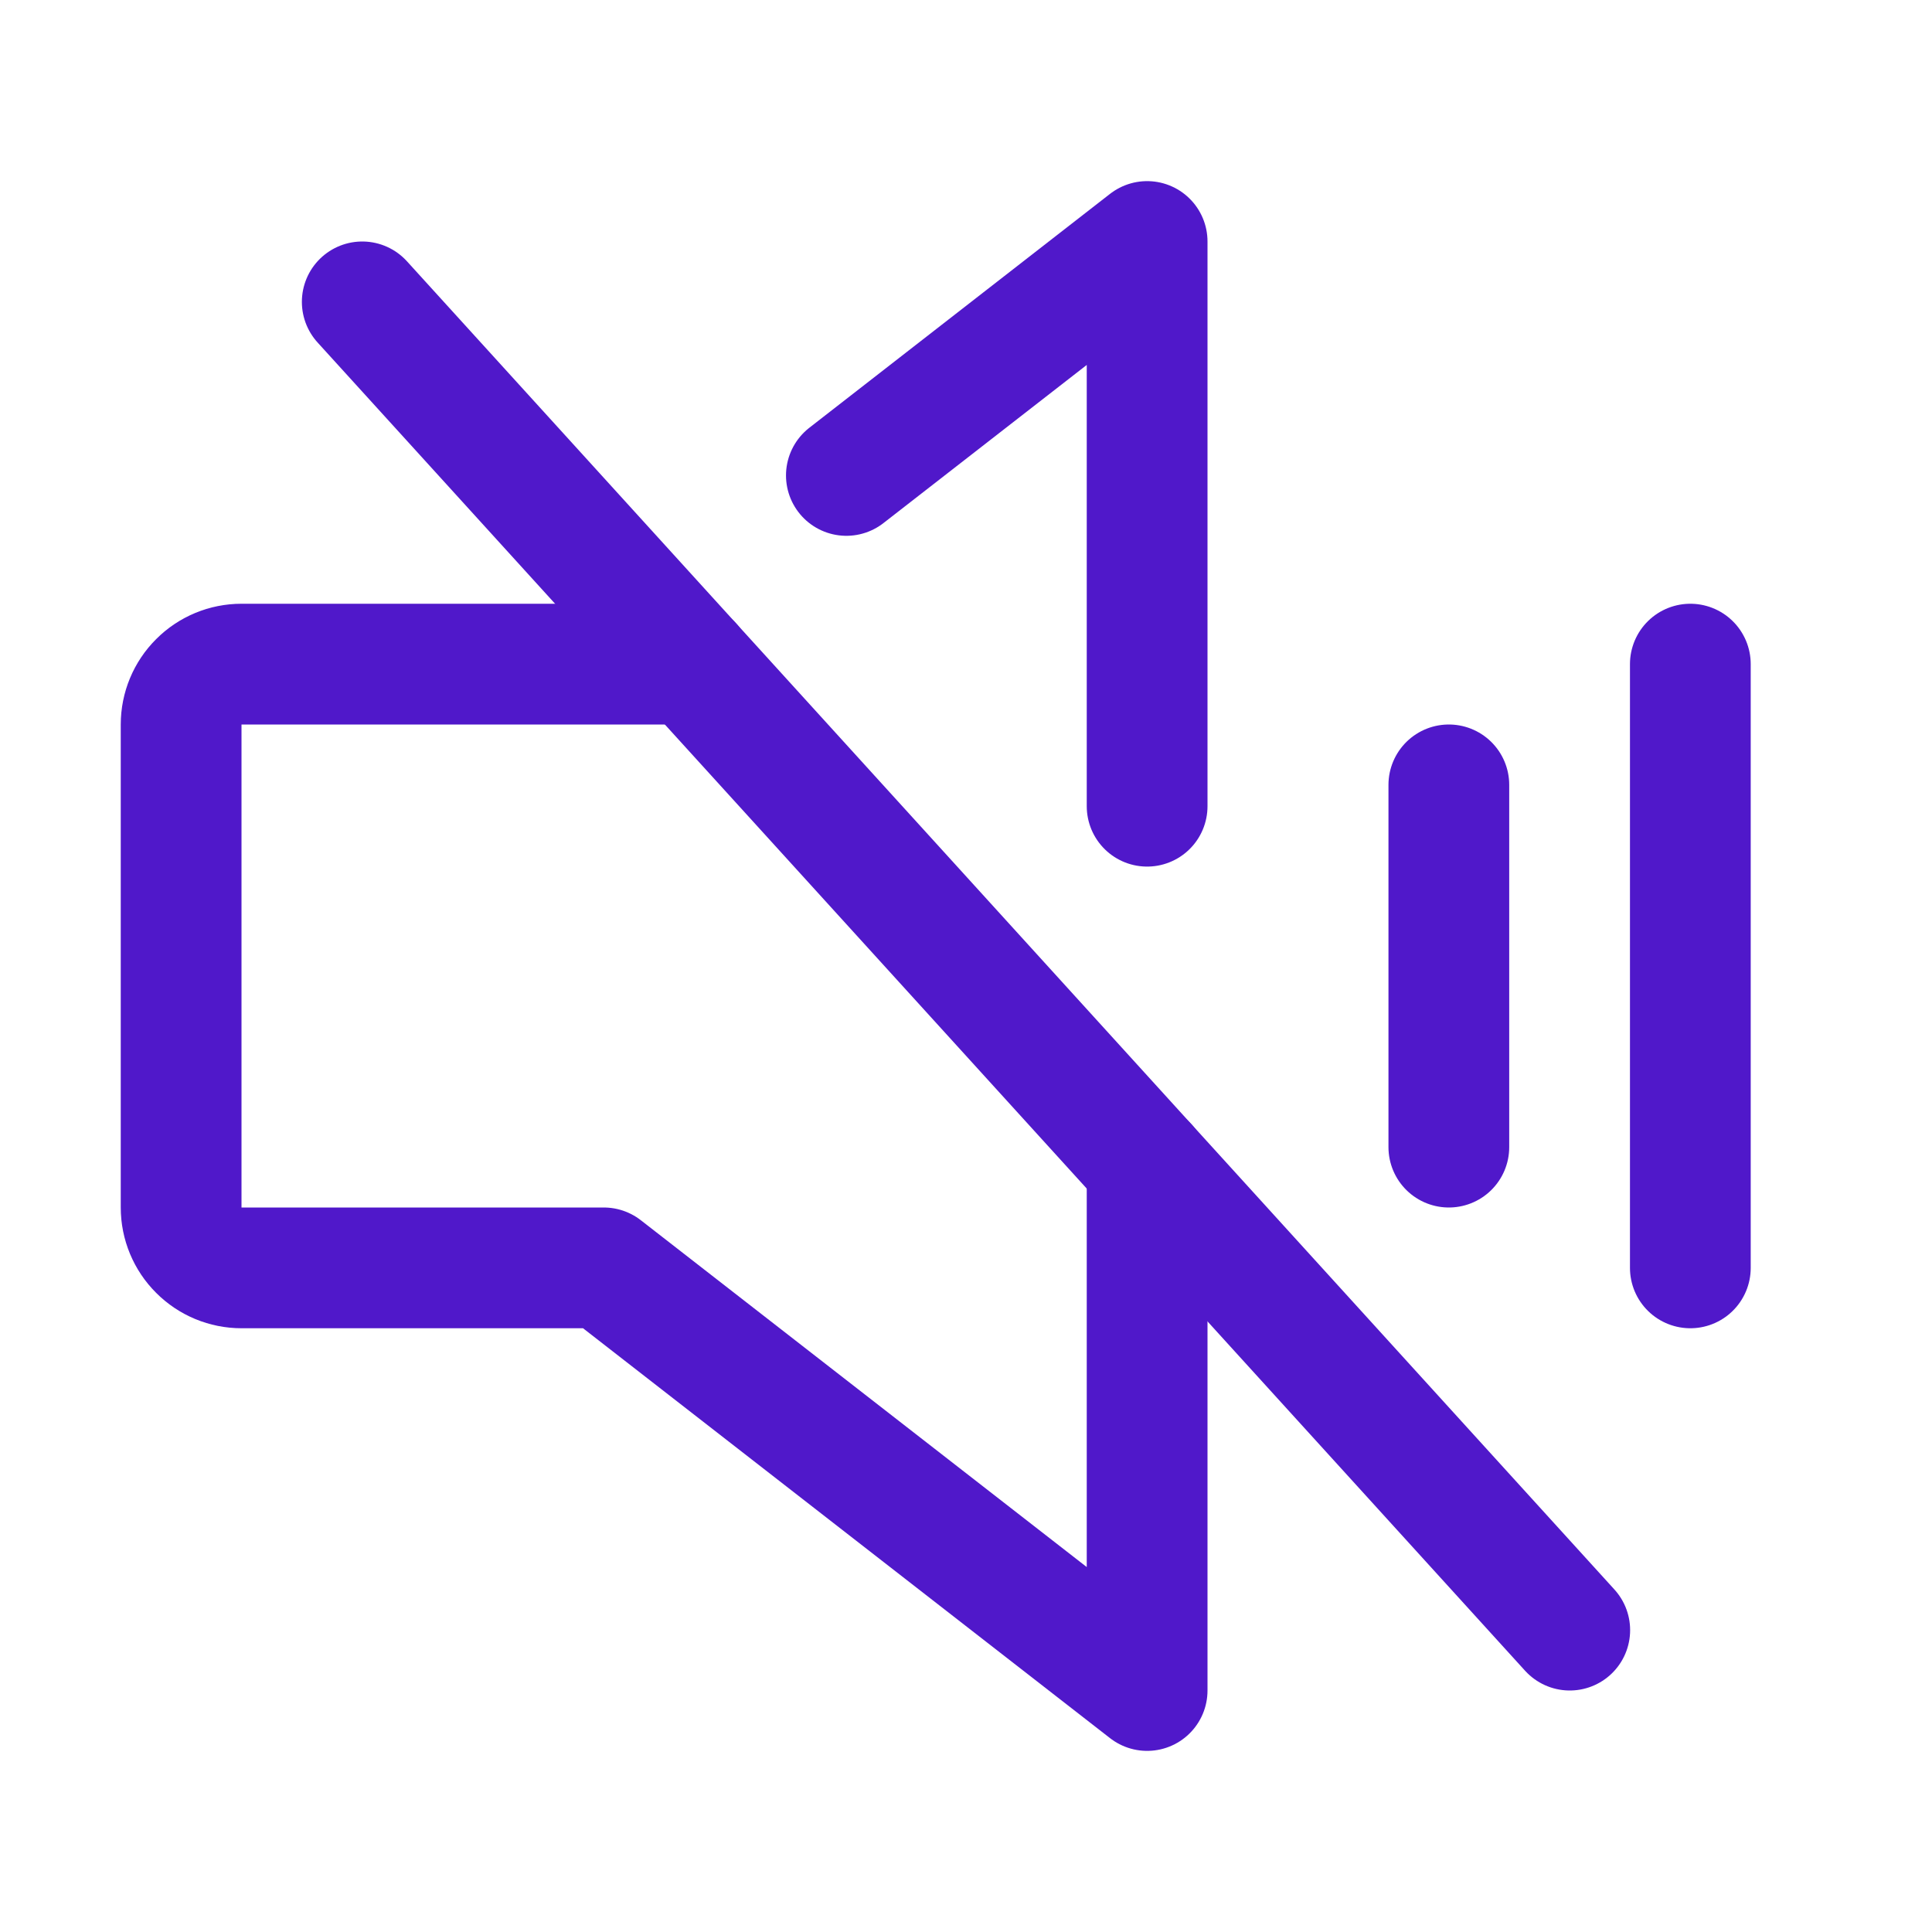 <svg width="24" height="24" viewBox="0 0 24 24" fill="none" xmlns="http://www.w3.org/2000/svg">
<path d="M17.998 9.75V14.25" stroke="#5018CA" stroke-width="1.5" stroke-linecap="round" stroke-linejoin="round"/>
<path d="M20.998 8.25V15.75" stroke="#5018CA" stroke-width="1.5" stroke-linecap="round" stroke-linejoin="round"/>
<path d="M4.5 3.75L19.5 20.25" stroke="#5018CA" stroke-width="1.5" stroke-linecap="round" stroke-linejoin="round"/>
<path d="M10.514 5.906L14.25 3V10.015" stroke="#5018CA" stroke-width="1.5" stroke-linecap="round" stroke-linejoin="round"/>
<path d="M14.25 14.475V21L7.5 15.75H3C2.801 15.75 2.61 15.671 2.47 15.53C2.329 15.39 2.25 15.199 2.25 15V9C2.25 8.801 2.329 8.61 2.47 8.47C2.61 8.329 2.801 8.25 3 8.25H8.591" stroke="#5018CA" stroke-width="1.5" stroke-linecap="round" stroke-linejoin="round"/>
</svg>
